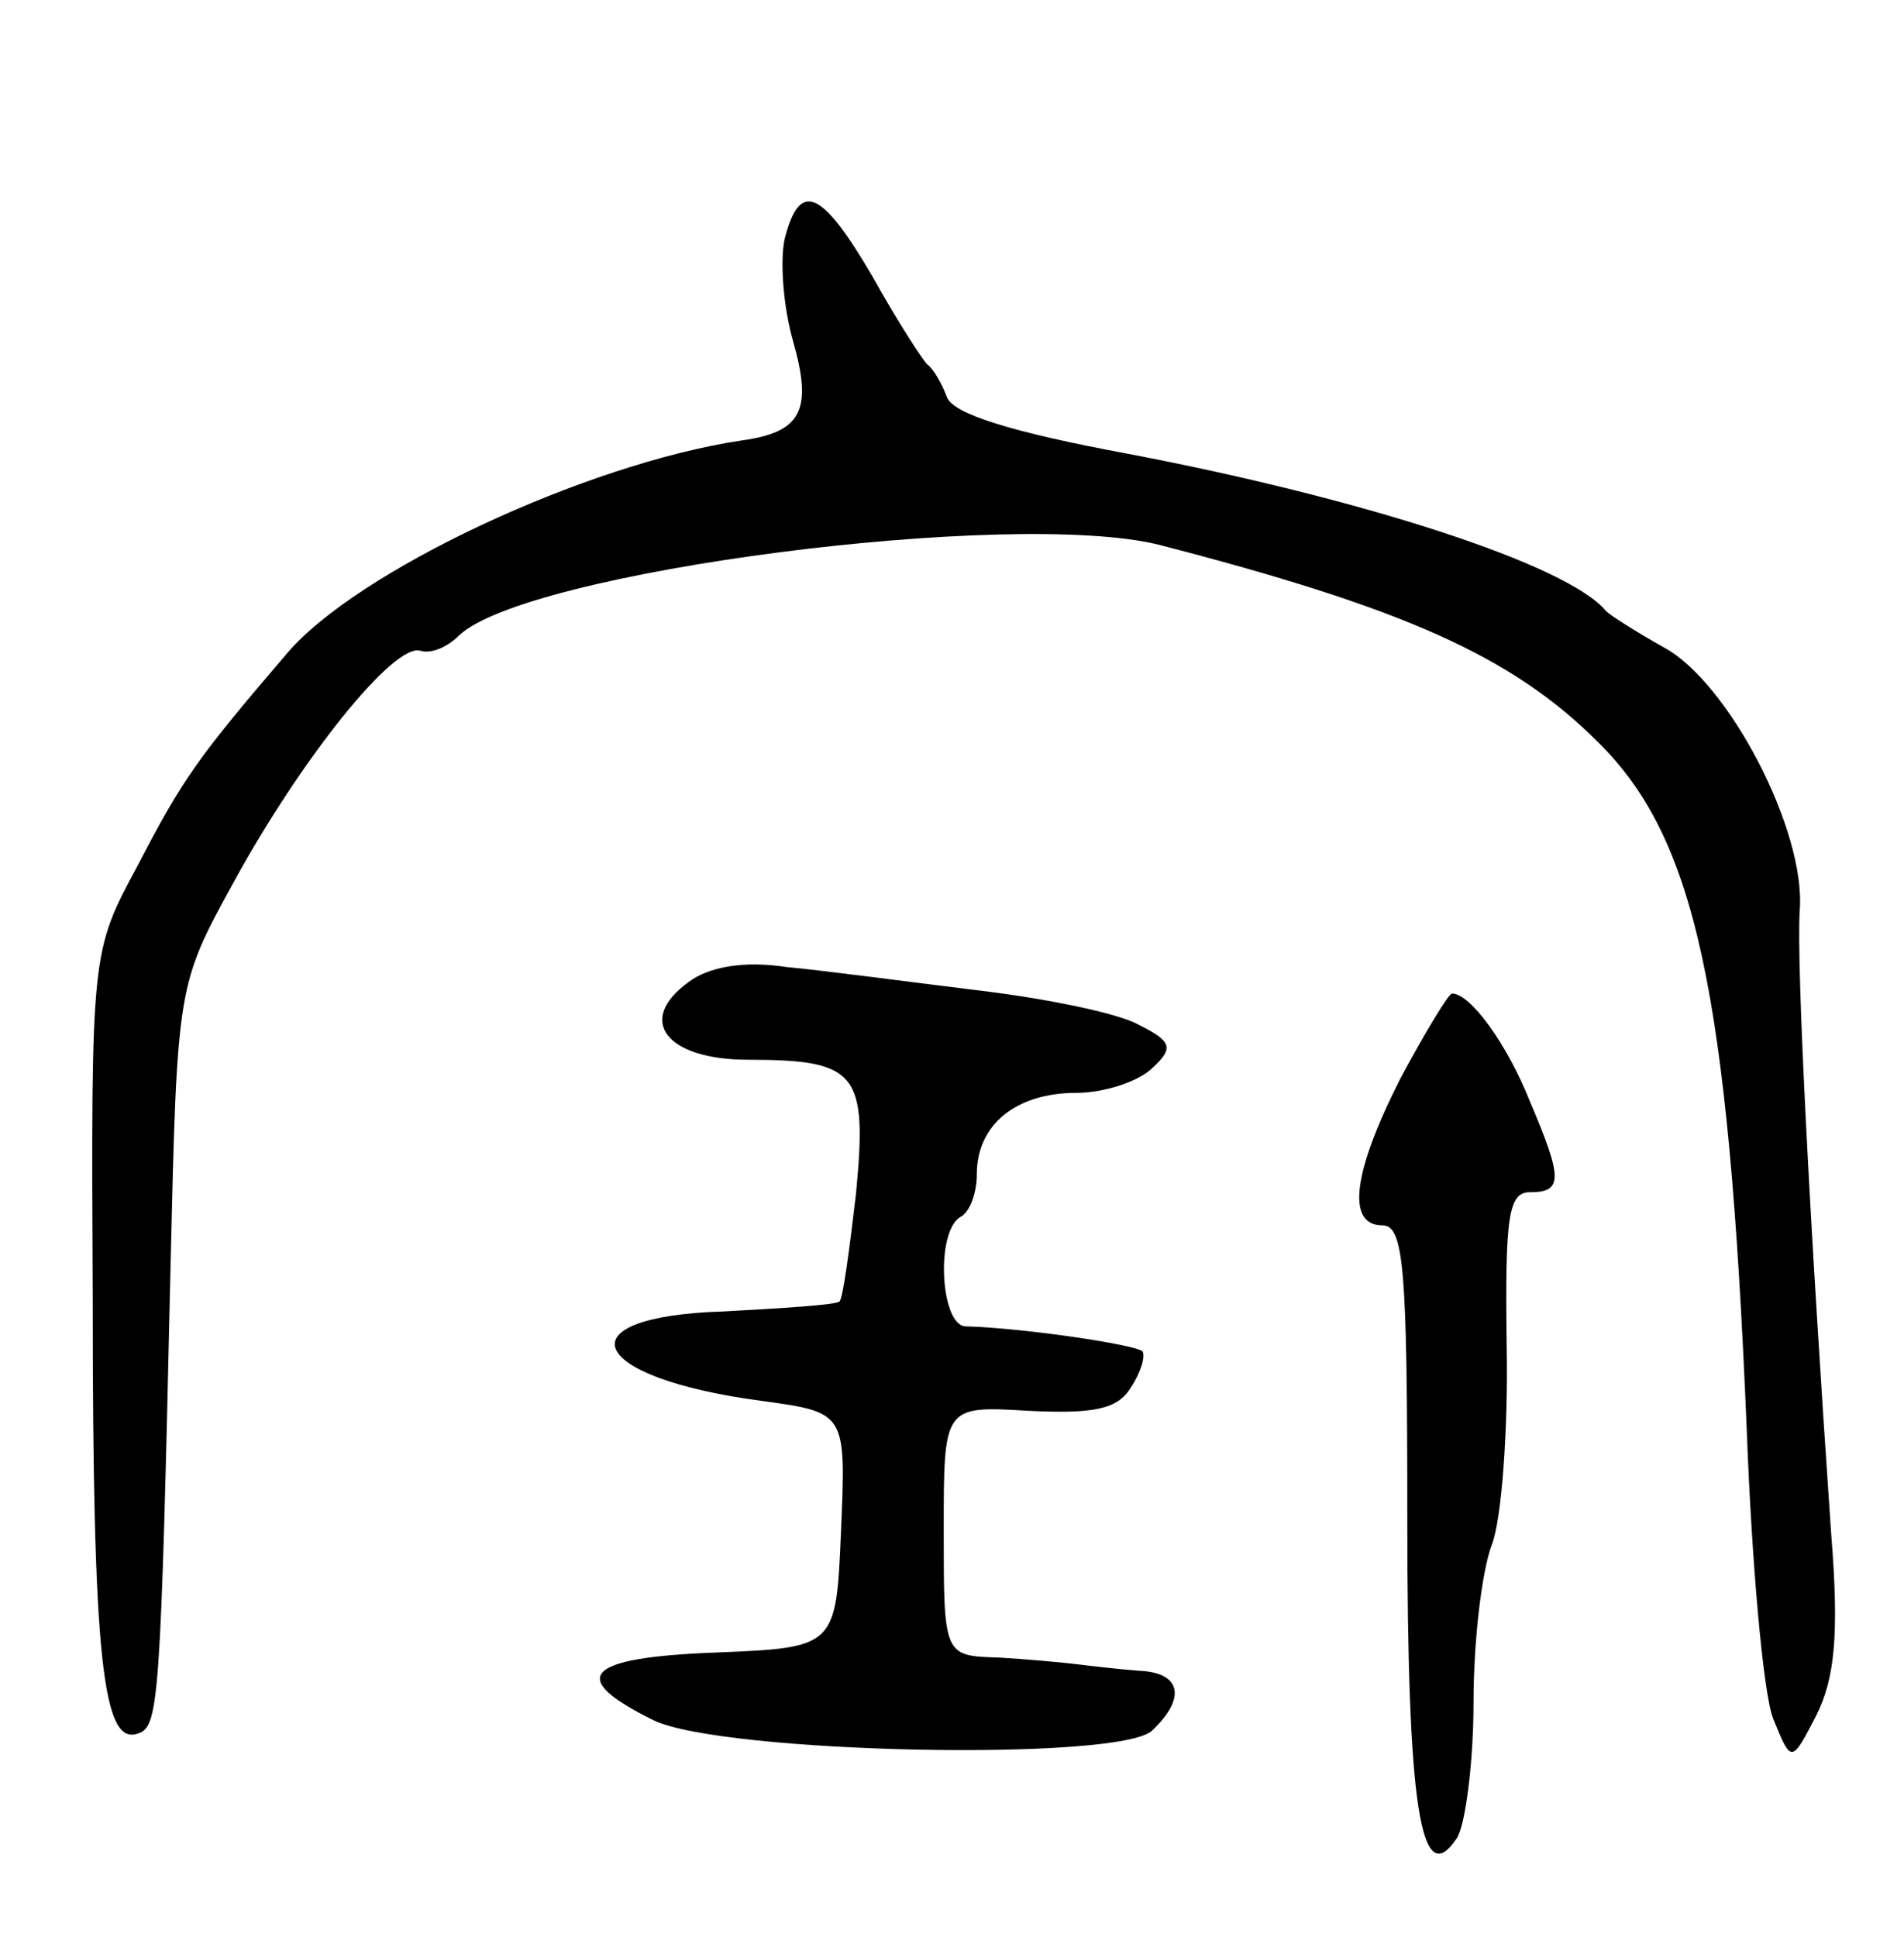 <svg version="1.0" xmlns="http://www.w3.org/2000/svg"
 width="115pt" height="117pt" viewBox="0 0 115 117"
 preserveAspectRatio="xMidYMid meet">
<g transform="translate(0,117) scale(0.1,-0.1)"
fill="#000000" stroke="none">
<path d="M474 1026 c-3 -13 -1 -41 5 -62 12 -42 5 -55 -31 -60 -94 -14 -233
-79 -275 -129 -54 -63 -63 -76 -90 -128 -28 -52 -28 -52 -27 -262 0 -216 6
-269 27 -262 13 4 14 16 20 282 4 170 4 170 38 232 41 75 97 145 113 140 6 -2
16 2 23 9 40 39 334 77 423 55 147 -38 213 -67 265 -119 59 -58 79 -150 90
-415 3 -81 10 -160 16 -175 11 -27 11 -27 26 2 11 22 14 48 9 110 -13 188 -21
343 -19 376 4 48 -43 138 -82 159 -16 9 -32 19 -35 22 -23 28 -147 68 -289 95
-70 13 -105 24 -109 34 -3 8 -8 17 -12 20 -3 3 -18 26 -33 53 -31 53 -44 58
-53 23z"/>
<path d="M416 577 c-32 -23 -14 -47 36 -47 66 0 72 -8 65 -81 -4 -34 -8 -64
-10 -65 -2 -2 -33 -4 -70 -6 -98 -3 -83 -40 23 -54 51 -7 51 -7 48 -78 -3 -71
-3 -71 -76 -74 -79 -3 -90 -15 -37 -41 42 -20 282 -25 301 -6 21 20 17 35 -8
36 -13 1 -30 3 -38 4 -8 1 -30 3 -47 4 -33 1 -33 1 -33 77 0 75 0 75 51 72 40
-2 54 1 62 14 6 9 9 19 7 22 -5 4 -71 14 -107 15 -15 1 -18 57 -3 66 6 3 10
15 10 26 0 30 24 49 60 49 17 0 38 7 46 15 13 12 12 16 -8 26 -12 7 -56 16
-98 21 -41 5 -93 12 -115 14 -26 4 -47 0 -59 -9z"/>
<path d="M846 519 c-29 -57 -33 -89 -11 -89 13 0 15 -26 15 -177 0 -175 8
-226 30 -193 5 8 10 45 10 82 0 37 5 79 11 95 6 15 10 70 9 121 -1 77 1 92 14
92 20 0 20 8 0 55 -14 35 -36 65 -47 65 -2 0 -16 -23 -31 -51z"/>
</g>
</svg>
